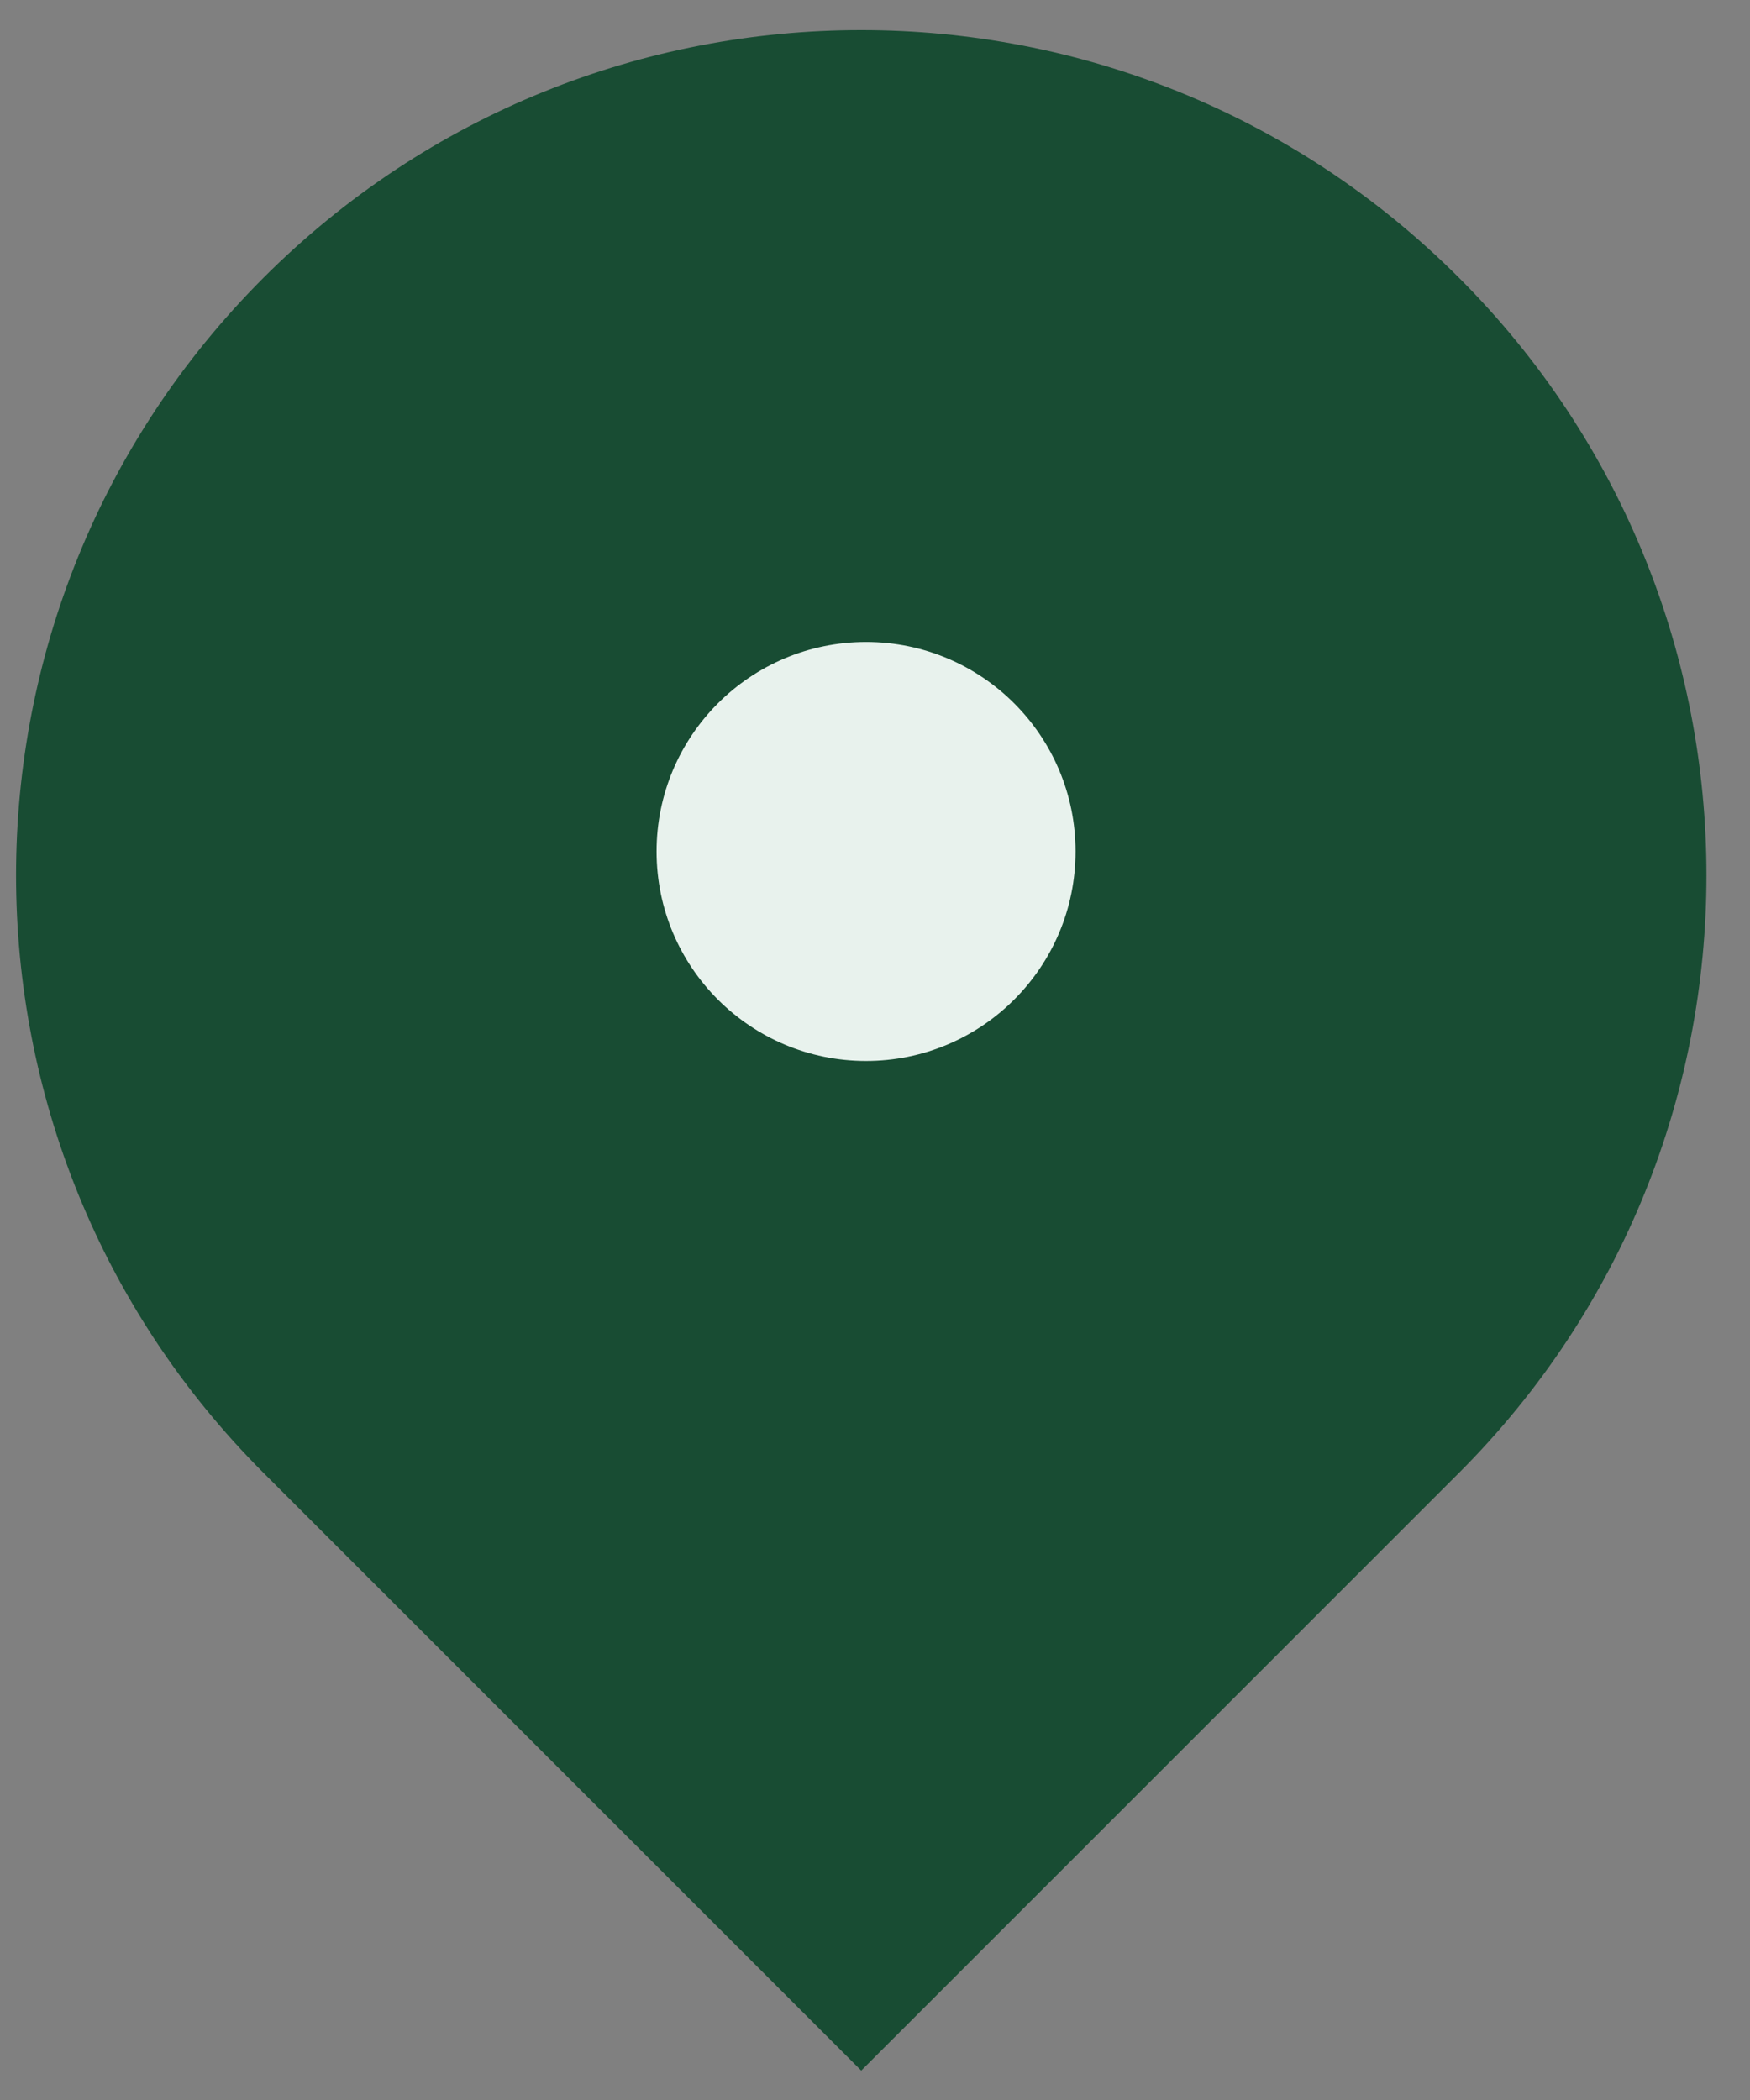 <svg width="45" height="54" viewBox="0 0 45 54" fill="none" xmlns="http://www.w3.org/2000/svg">
<rect x="0" y="0" width="45" height="54" fill="#808080" stroke="none"/>
<path d="M6.778 7.14C15.266 -1.348 29.027 -1.348 37.515 7.14C46.002 15.627 46.002 29.388 37.515 37.876L22.146 53.244L6.778 37.876C-1.709 29.388 -1.709 15.627 6.778 7.14Z" fill="#184C33"/>
<circle cx="22.27" cy="21.895" r="5.387" fill="#E8F2ED"/>
</svg>
